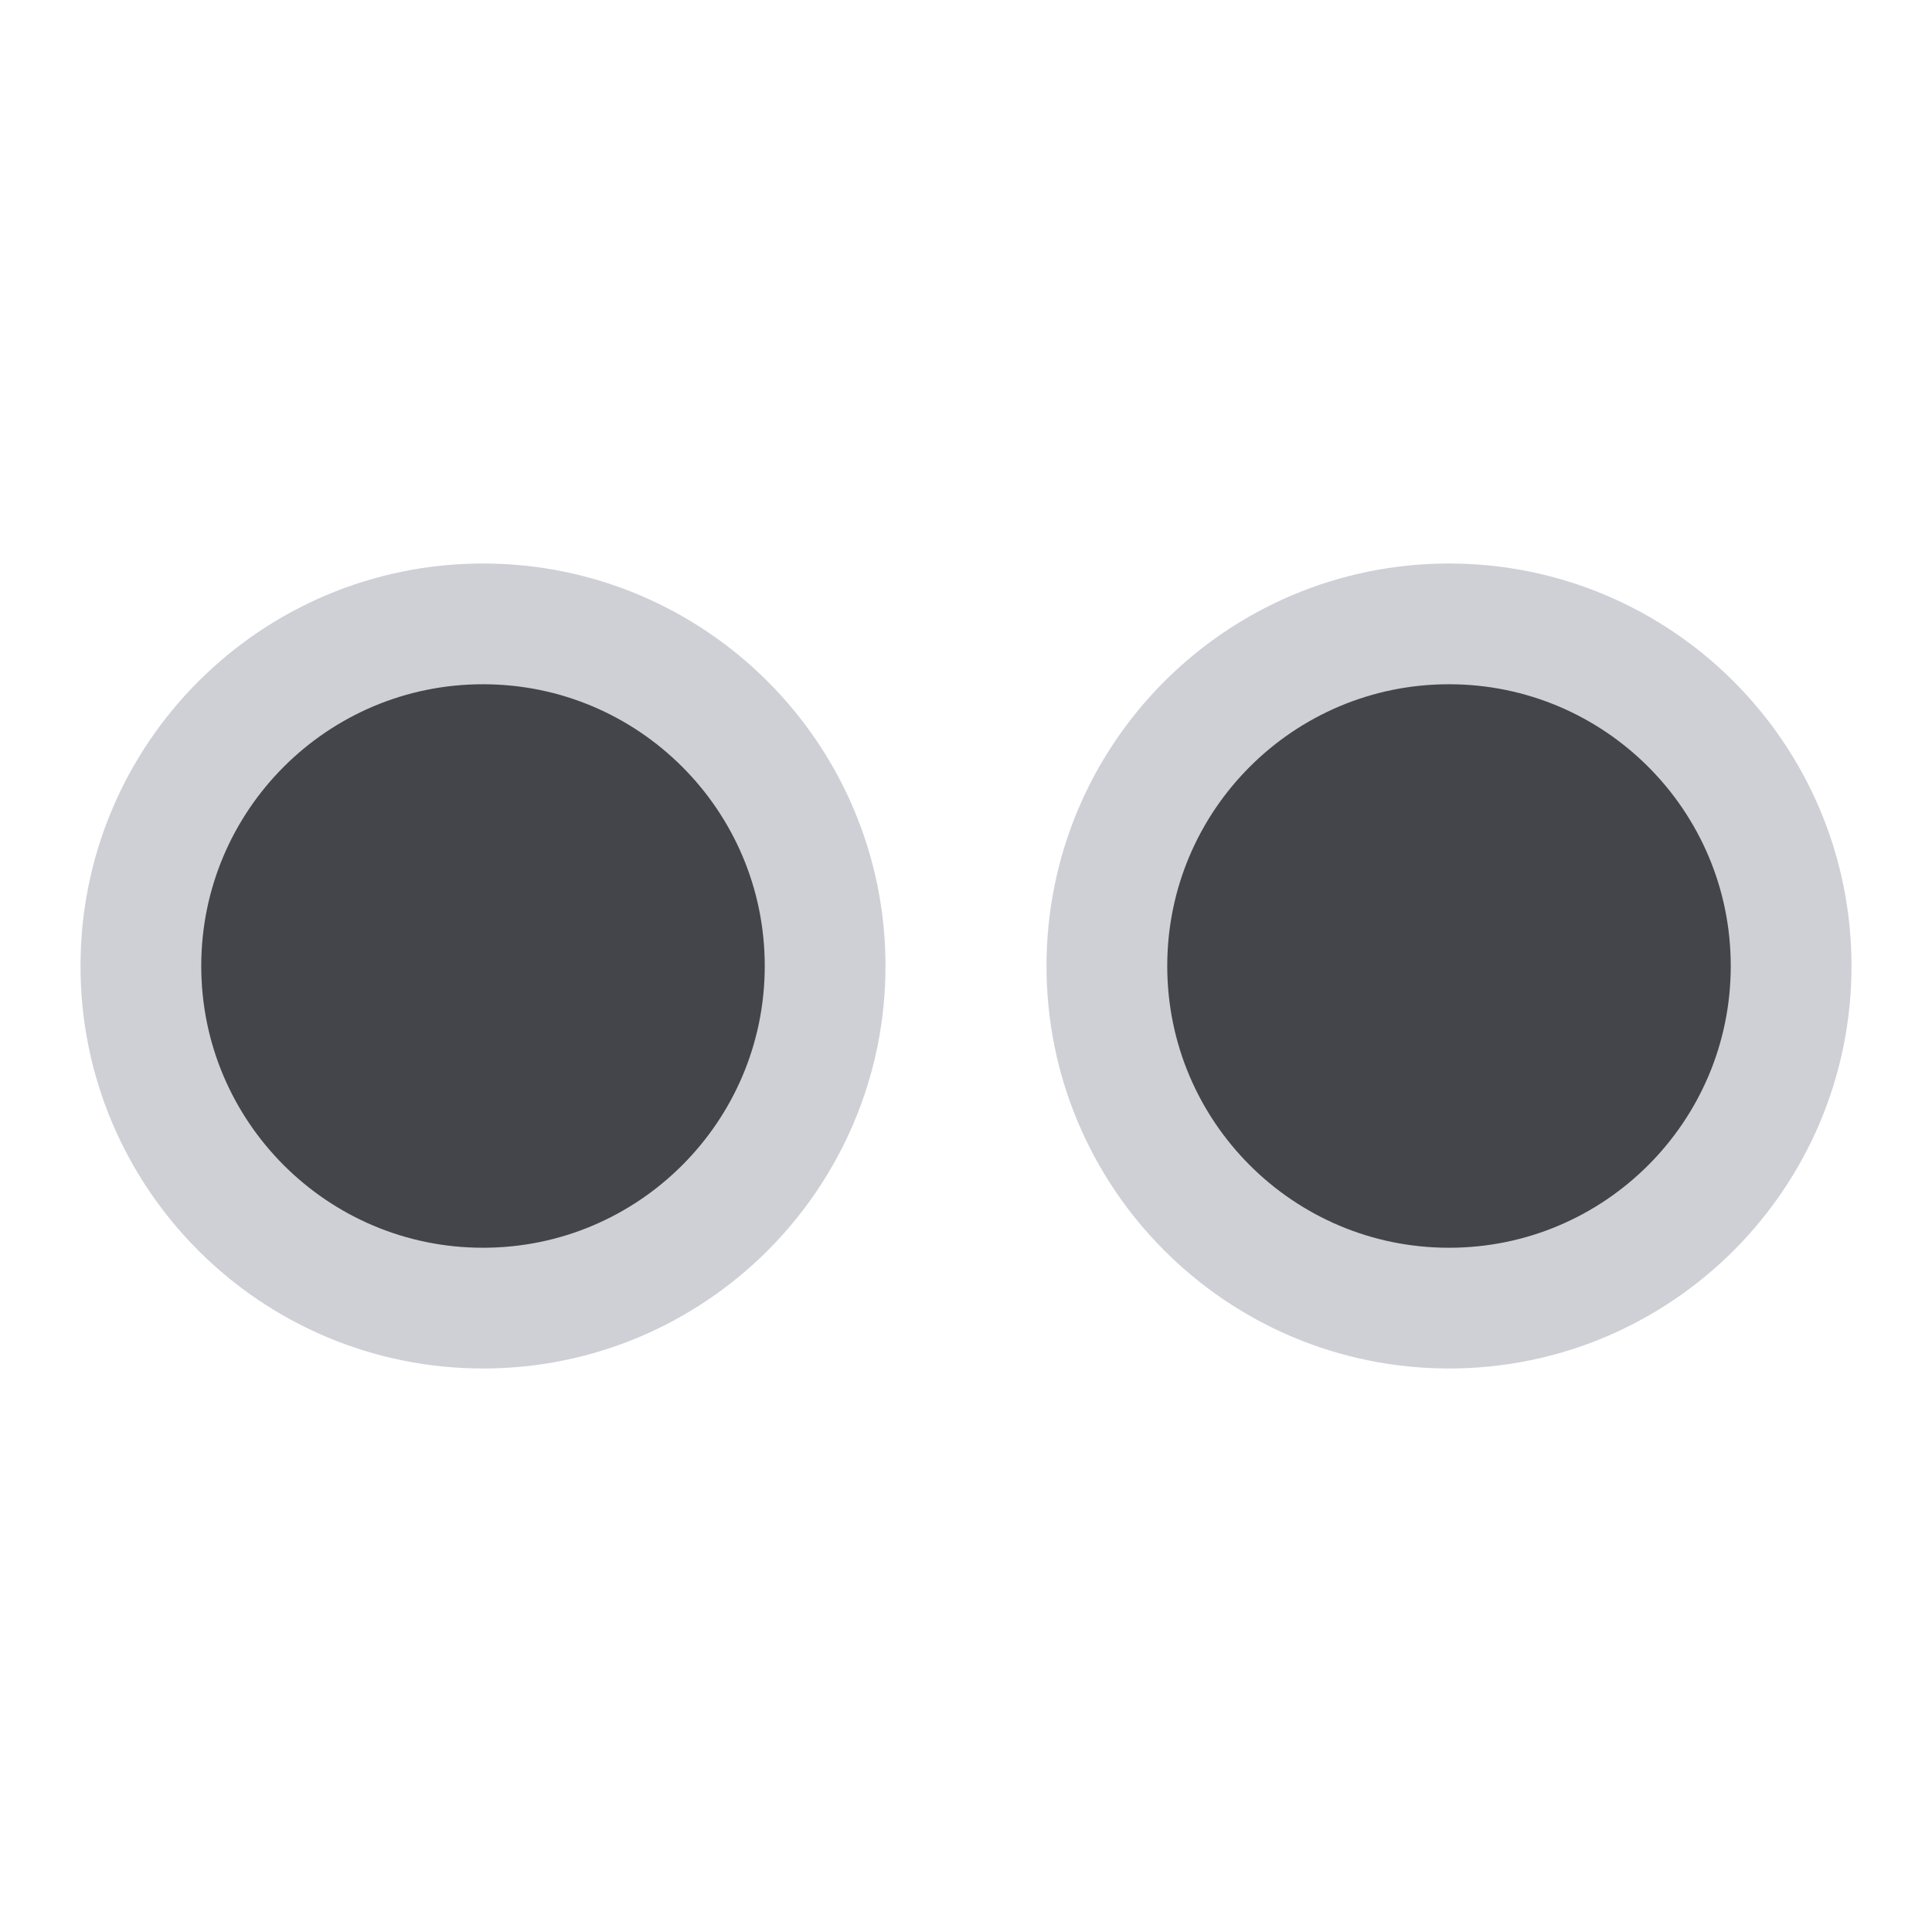 <svg width="24" height="24" viewBox="0 0 24 24" fill="none" xmlns="http://www.w3.org/2000/svg">
  <path
      d="M10.25 12C10.25 14.347 8.347 16.25 6 16.25C3.653 16.25 1.75 14.347 1.75 12C1.75 9.653 3.653 7.75 6 7.75C8.347 7.75 10.25 9.653 10.25 12ZM22.25 12C22.25 14.347 20.347 16.25 18 16.25C15.653 16.25 13.75 14.347 13.75 12C13.75 9.653 15.653 7.75 18 7.75C20.347 7.75 22.25 9.653 22.25 12Z"
      fill="#43454A" stroke="#CED0D6" stroke-width="1.5"/>
</svg>
